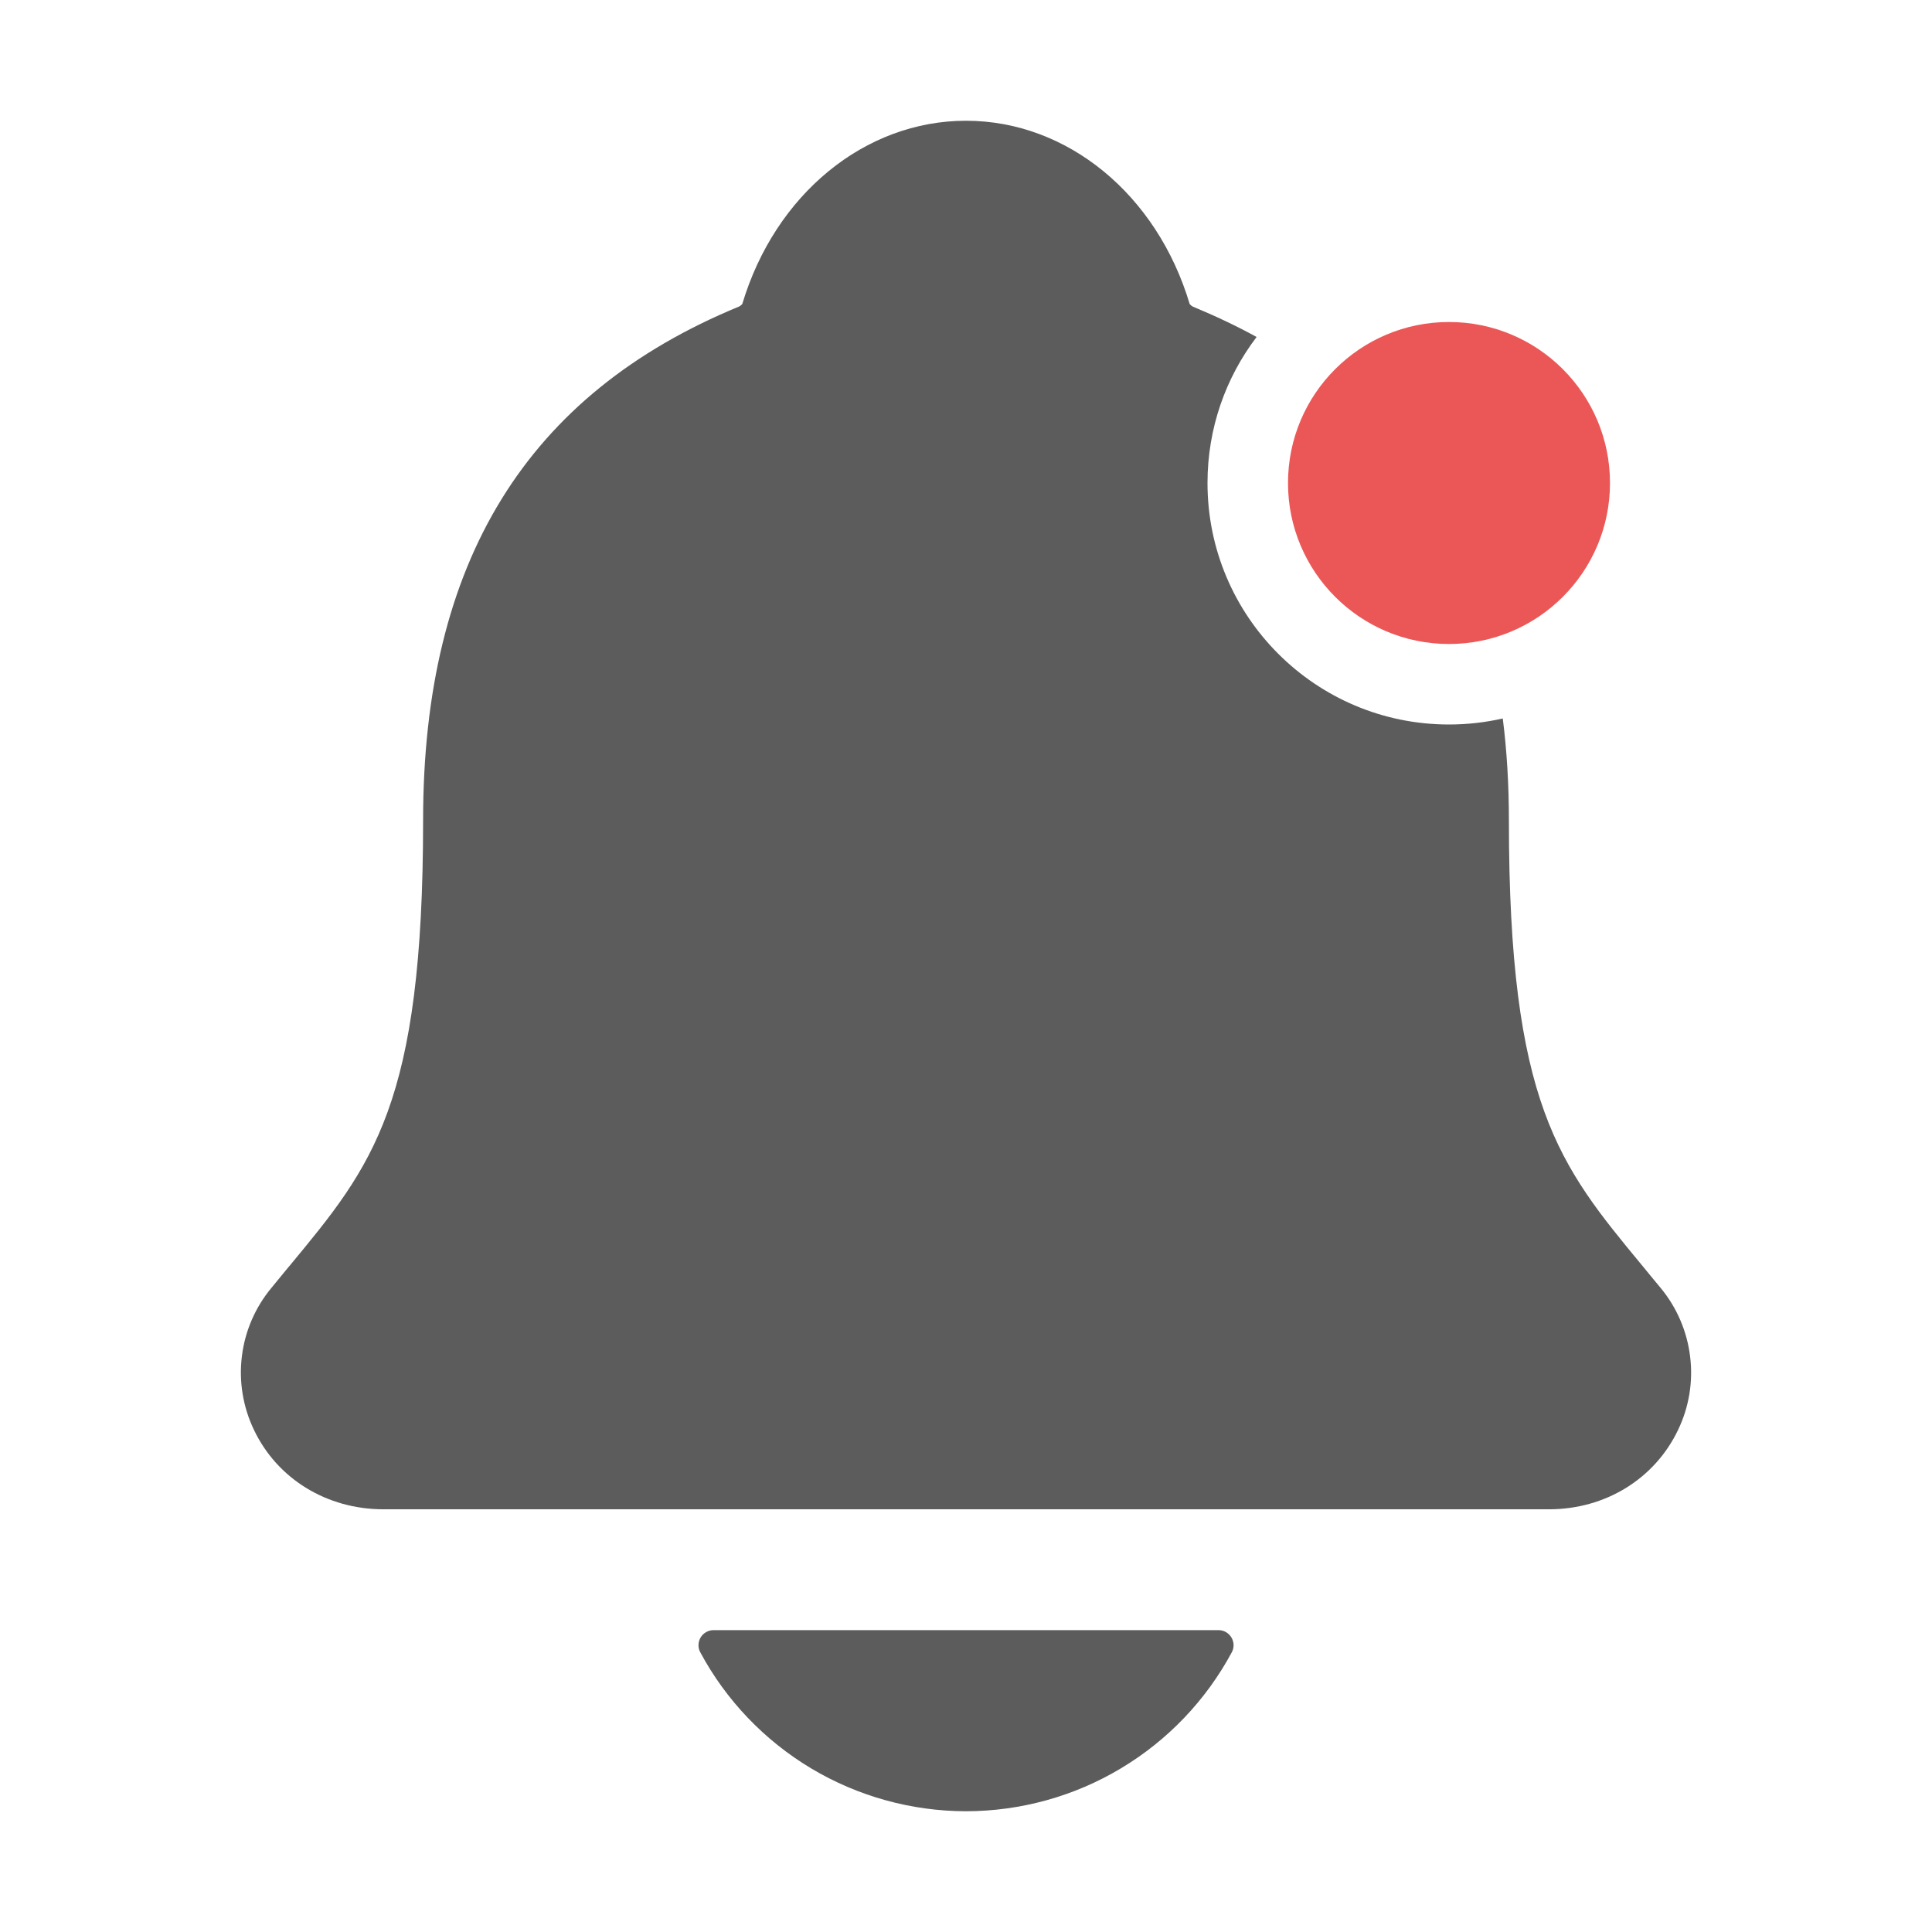<svg width="24" height="24" viewBox="0 0 24 24" fill="none" xmlns="http://www.w3.org/2000/svg">
<path d="M12 22.5C12.677 22.499 13.342 22.316 13.923 21.968C14.505 21.62 14.981 21.122 15.302 20.525C15.317 20.497 15.325 20.465 15.324 20.432C15.323 20.4 15.313 20.368 15.297 20.341C15.28 20.313 15.256 20.29 15.228 20.274C15.2 20.258 15.168 20.25 15.136 20.25H8.865C8.833 20.25 8.801 20.258 8.773 20.274C8.744 20.29 8.721 20.313 8.704 20.34C8.687 20.368 8.678 20.4 8.677 20.432C8.676 20.464 8.683 20.497 8.699 20.525C9.019 21.122 9.496 21.62 10.077 21.968C10.658 22.315 11.323 22.499 12 22.5Z" fill="#5C5C5C"/>
<path d="M20.508 15.853C20.548 15.901 20.588 15.95 20.629 15.999C20.83 16.242 20.957 16.537 20.995 16.85C21.034 17.163 20.982 17.48 20.845 17.764C20.555 18.371 19.943 18.749 19.242 18.749H4.763C4.059 18.749 3.443 18.37 3.154 17.761C3.018 17.477 2.966 17.16 3.005 16.847C3.043 16.535 3.171 16.24 3.372 15.998C3.44 15.914 3.507 15.833 3.573 15.753C3.582 15.742 3.592 15.731 3.601 15.72C4.633 14.474 5.256 13.721 5.256 10.188C5.256 6.982 6.541 4.895 9.183 3.807C9.198 3.799 9.21 3.788 9.221 3.776C9.629 2.414 10.743 1.5 12 1.5C13.257 1.5 14.372 2.414 14.779 3.778C14.79 3.79 14.803 3.801 14.818 3.809C15.098 3.925 15.362 4.05 15.61 4.186C15.227 4.69 15 5.318 15 6C15 7.657 16.343 9 18 9C18.23 9 18.453 8.974 18.668 8.925C18.719 9.327 18.744 9.749 18.744 10.19C18.744 13.719 19.368 14.473 20.398 15.719L20.4 15.721C20.436 15.764 20.472 15.808 20.508 15.853Z" fill="#5C5C5C"/>
<circle cx="18" cy="6" r="2" fill="#EB5757"/>
</svg>
